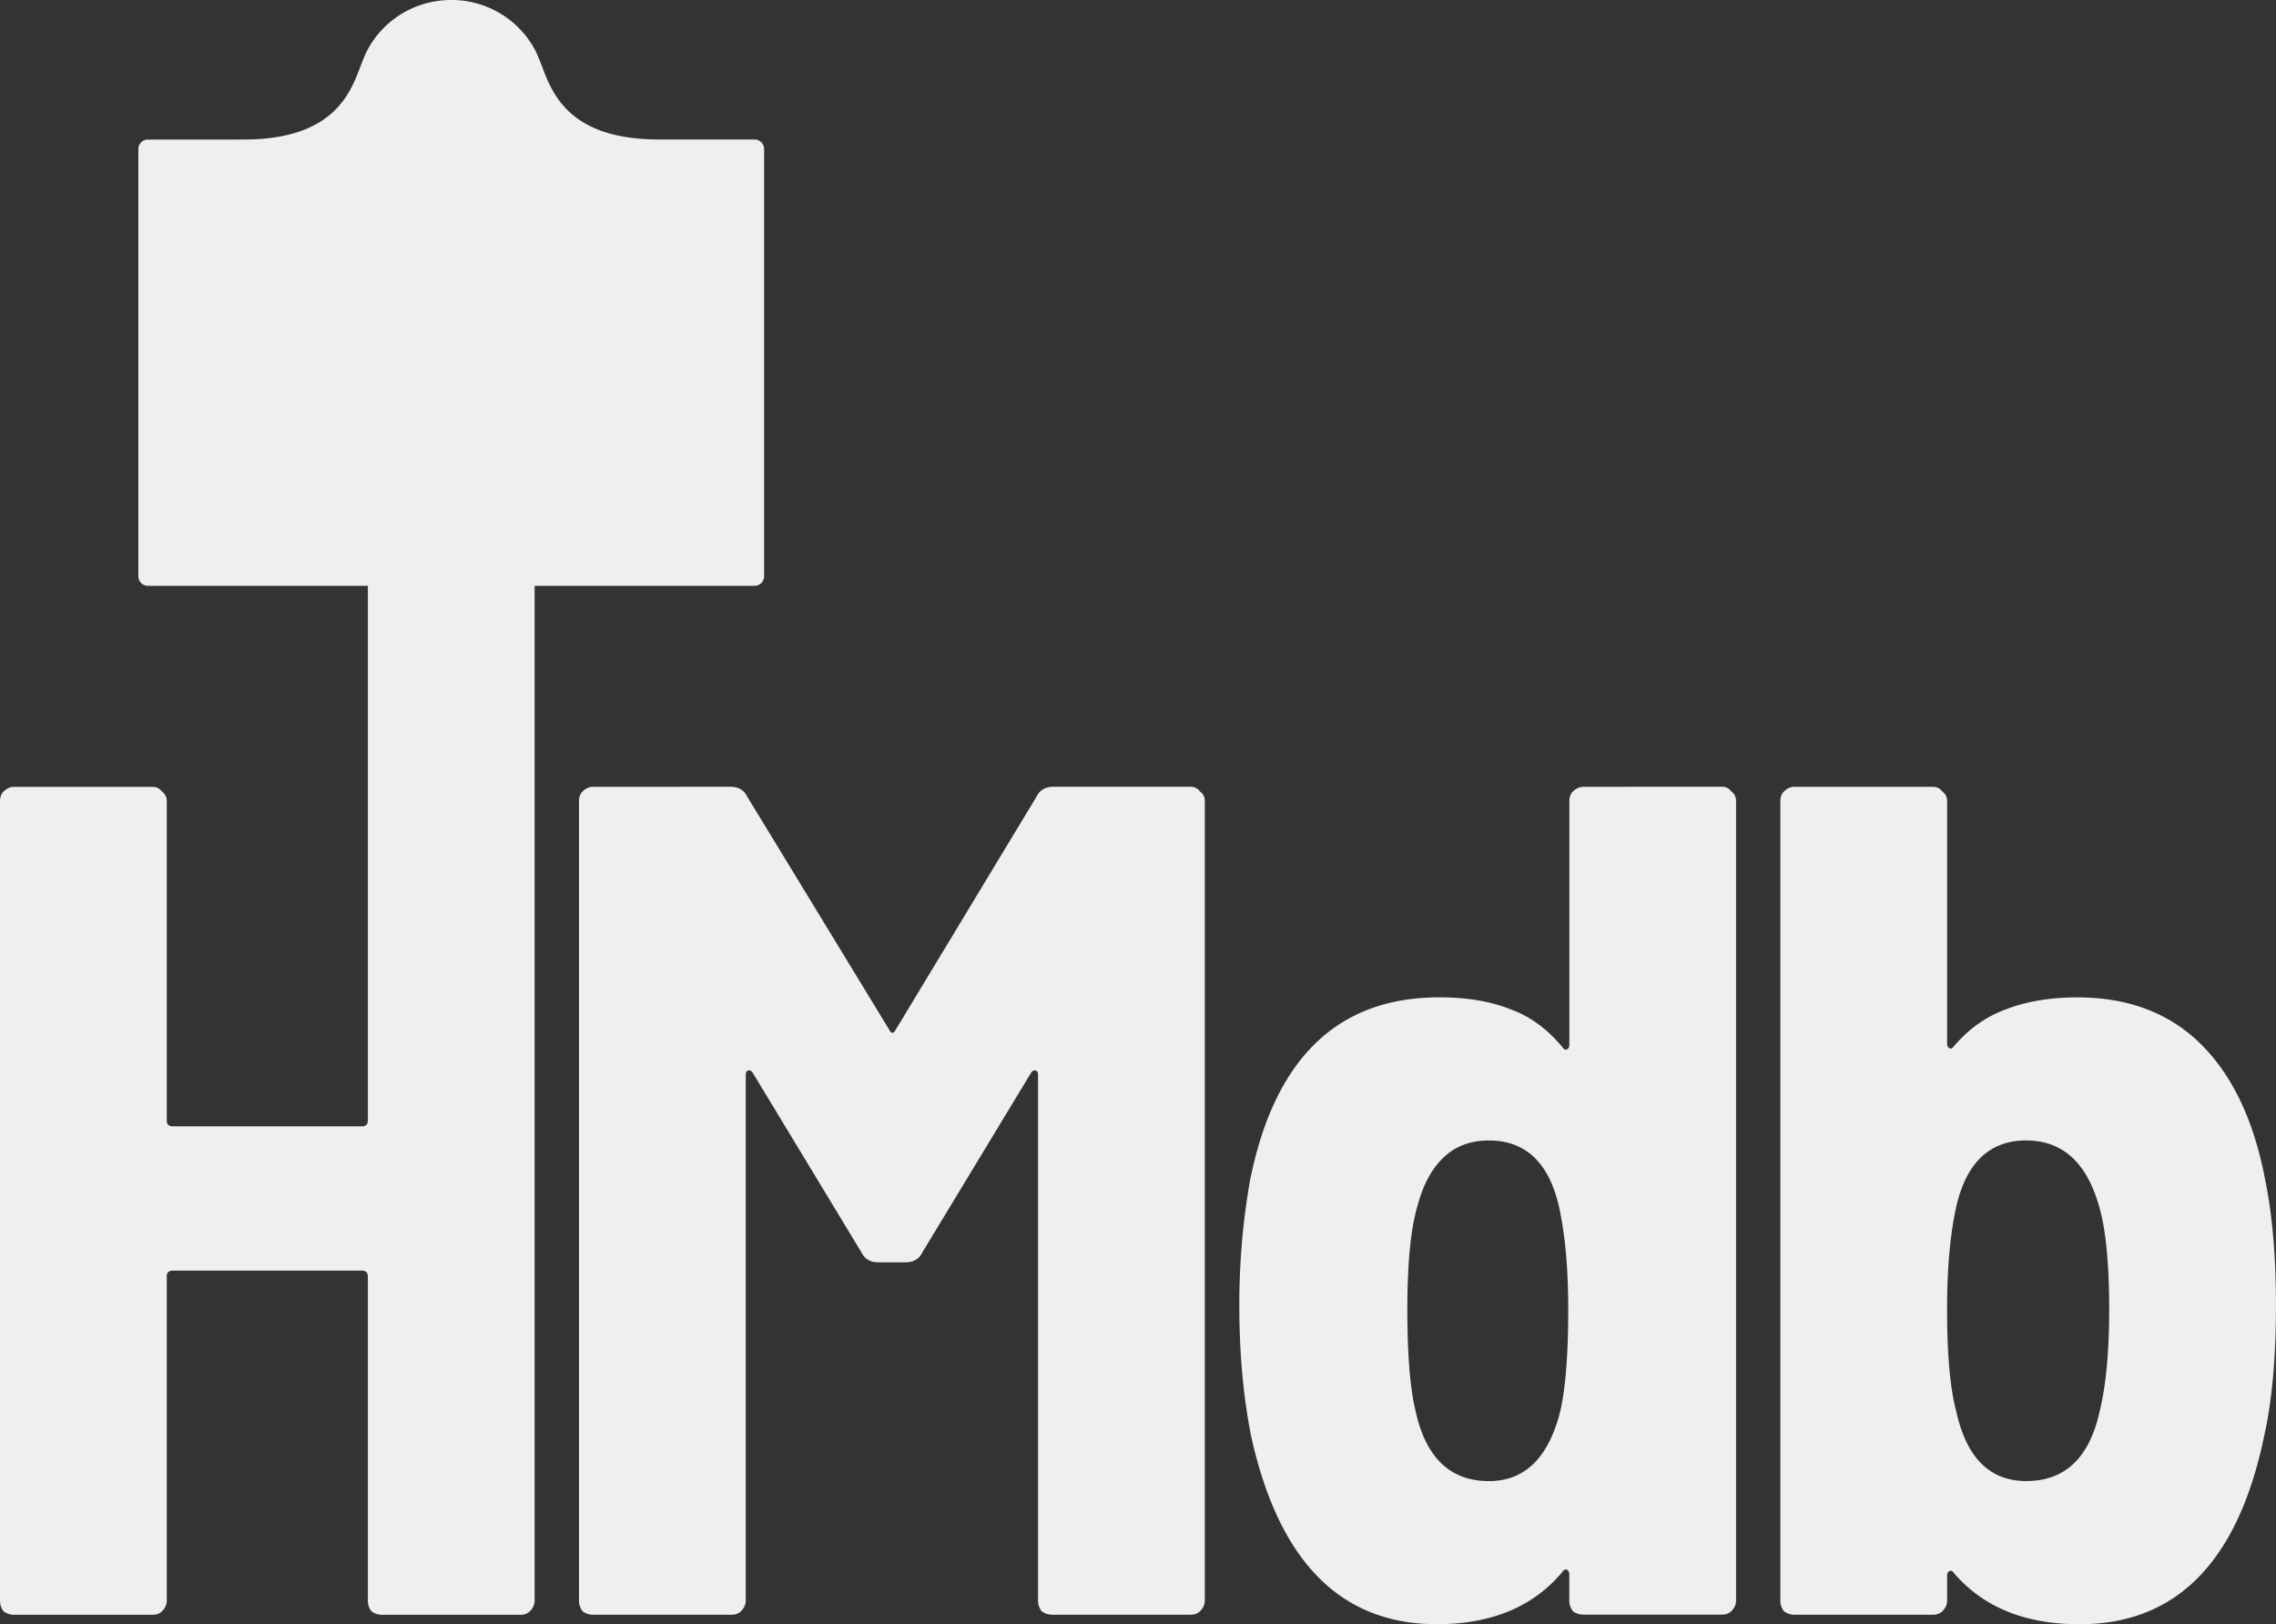 <?xml version="1.0" encoding="UTF-8" standalone="no"?>
<svg
   xmlns:dc="http://purl.org/dc/elements/1.1/"
   xmlns:cc="http://creativecommons.org/ns#"
   xmlns:rdf="http://www.w3.org/1999/02/22-rdf-syntax-ns#"
   xmlns:svg="http://www.w3.org/2000/svg"
   xmlns="http://www.w3.org/2000/svg"
   width="48.873mm"
   height="34.88mm"
   viewBox="0 0 48.873 34.88"
   version="1.1"
   id="svg1032">
  <rect x="0" y="0" width="48.873" height="34.88" fill="#333333" stroke="none"/>
  <defs
     id="defs1026" />
  <g
     id="layer1"
     transform="translate(-81.664,-86.851)">
    <path
       id="path1003"
       style="fill:#efefef;fill-opacity:1;stroke:none;stroke-width:0.344;stroke-miterlimit:4;stroke-dasharray:none;stroke-opacity:1"
       d="m 91.353,86.851 c -0.776,7e-6 -1.457,0.431 -1.797,1.071 -0.053,0.099 -0.12,0.269 -0.159,0.374 -0.22,0.586 -0.587,1.483 -2.309,1.548 -0.112,0.004 -0.294,0.004 -0.407,0.004 h -1.842 a 0.204,0.204 0 0 0 -0.204,0.204 v 9.175 a 0.204,0.204 0 0 0 0.204,0.204 h 4.724 v 5.135 6.346 c 0,0.085 -0.042,0.127 -0.127,0.127 h -4.064 c -0.085,0 -0.127,-0.043 -0.127,-0.127 v -6.858 c 0,-0.085 -0.034,-0.152 -0.102,-0.203 -0.051,-0.068 -0.118,-0.102 -0.203,-0.102 h -2.972 c -0.085,0 -0.161,0.034 -0.228,0.102 -0.051,0.051 -0.076,0.118 -0.076,0.203 v 17.171 c 0,0.085 0.025,0.161 0.076,0.228 0.068,0.051 0.144,0.076 0.228,0.076 h 2.972 c 0.085,0 0.152,-0.026 0.203,-0.076 0.068,-0.068 0.102,-0.144 0.102,-0.228 v -6.96 c 0,-0.085 0.042,-0.127 0.127,-0.127 h 4.064 c 0.085,0 0.127,0.043 0.127,0.127 v 6.96 c 0,0.085 0.025,0.161 0.076,0.228 0.068,0.051 0.144,0.076 0.229,0.076 h 2.971 c 0.085,0 0.153,-0.026 0.204,-0.076 0.068,-0.068 0.101,-0.144 0.101,-0.228 v -17.171 -4.623 h 4.724 a 0.204,0.204 0 0 0 0.204,-0.204 V 90.051 a 0.204,0.204 0 0 0 -0.204,-0.204 h -1.842 c -0.112,0 -0.294,5.29e-4 -0.407,-0.004 -1.722,-0.065 -2.089,-0.962 -2.309,-1.548 -0.04,-0.105 -0.106,-0.275 -0.159,-0.374 -0.341,-0.64 -1.021,-1.071 -1.798,-1.071 z m 3.048,16.897 c -0.085,0 -0.161,0.034 -0.228,0.102 -0.051,0.051 -0.076,0.118 -0.076,0.203 v 17.171 c 0,0.085 0.026,0.161 0.076,0.228 0.068,0.051 0.144,0.076 0.228,0.076 h 2.972 c 0.085,0 0.152,-0.026 0.203,-0.076 0.068,-0.068 0.102,-0.144 0.102,-0.228 V 109.945 c 0,-0.068 0.017,-0.101 0.051,-0.101 0.034,-0.017 0.068,-1.6e-4 0.102,0.051 l 2.337,3.861 c 0.068,0.135 0.186,0.203 0.356,0.203 h 0.584 c 0.169,0 0.288,-0.068 0.356,-0.203 l 2.337,-3.861 c 0.034,-0.051 0.068,-0.068 0.102,-0.051 0.034,0 0.051,0.034 0.051,0.101 v 11.278 c 0,0.085 0.026,0.161 0.076,0.228 0.068,0.051 0.144,0.076 0.228,0.076 h 2.972 c 0.085,0 0.152,-0.026 0.203,-0.076 0.068,-0.068 0.102,-0.144 0.102,-0.228 v -17.171 c 0,-0.085 -0.034,-0.152 -0.102,-0.203 -0.051,-0.068 -0.118,-0.102 -0.203,-0.102 h -2.947 c -0.169,0 -0.288,0.068 -0.356,0.203 l -3.023,5.004 c -0.051,0.102 -0.102,0.102 -0.152,0 l -3.048,-5.004 c -0.068,-0.135 -0.186,-0.203 -0.356,-0.203 z m 21.267,0 c -0.085,0 -0.161,0.034 -0.229,0.102 -0.051,0.051 -0.076,0.118 -0.076,0.203 v 5.232 c 0,0.051 -0.017,0.085 -0.051,0.102 -0.034,0.017 -0.067,1.5e-4 -0.101,-0.051 -0.322,-0.389 -0.694,-0.66 -1.118,-0.813 -0.423,-0.169 -0.931,-0.254 -1.524,-0.254 -2.184,0 -3.539,1.313 -4.064,3.937 -0.152,0.864 -0.229,1.753 -0.229,2.667 0,1.033 0.085,1.973 0.254,2.819 0.593,2.692 1.922,4.039 3.988,4.039 1.168,0 2.066,-0.373 2.692,-1.118 0.034,-0.051 0.067,-0.068 0.101,-0.051 0.034,0.017 0.051,0.051 0.051,0.101 v 0.559 c 0,0.085 0.025,0.161 0.076,0.228 0.068,0.051 0.144,0.076 0.229,0.076 h 2.971 c 0.085,0 0.153,-0.026 0.204,-0.076 0.068,-0.068 0.101,-0.144 0.101,-0.228 v -17.171 c 0,-0.085 -0.034,-0.152 -0.101,-0.203 -0.051,-0.068 -0.119,-0.102 -0.204,-0.102 z m 4.53,0 c -0.085,0 -0.161,0.034 -0.228,0.102 -0.051,0.051 -0.076,0.118 -0.076,0.203 v 17.171 c 0,0.085 0.026,0.161 0.076,0.228 0.068,0.051 0.144,0.076 0.228,0.076 h 2.972 c 0.085,0 0.152,-0.026 0.203,-0.076 0.068,-0.068 0.102,-0.144 0.102,-0.228 v -0.533 c 0,-0.051 0.017,-0.085 0.051,-0.102 0.034,-0.017 0.068,-1.6e-4 0.102,0.051 0.627,0.728 1.524,1.092 2.692,1.092 2.083,0 3.403,-1.346 3.962,-4.039 0.169,-0.745 0.254,-1.685 0.254,-2.819 0,-1.033 -0.076,-1.922 -0.228,-2.667 -0.237,-1.27 -0.695,-2.244 -1.372,-2.921 -0.677,-0.677 -1.566,-1.016 -2.667,-1.016 -0.576,0 -1.084,0.085 -1.524,0.254 -0.423,0.152 -0.796,0.414 -1.117,0.787 -0.034,0.051 -0.068,0.068 -0.102,0.051 -0.034,-0.017 -0.051,-0.051 -0.051,-0.102 v -5.207 c 0,-0.085 -0.034,-0.152 -0.102,-0.203 -0.051,-0.068 -0.118,-0.102 -0.203,-0.102 z m -6.562,7.595 c 0.779,0 1.278,0.465 1.499,1.397 0.135,0.593 0.204,1.338 0.204,2.235 0,0.982 -0.06,1.719 -0.178,2.21 -0.254,0.982 -0.762,1.473 -1.524,1.473 -0.83,0 -1.354,-0.5 -1.575,-1.499 -0.119,-0.491 -0.178,-1.219 -0.178,-2.184 0,-1.016 0.076,-1.769 0.228,-2.26 0.119,-0.44 0.305,-0.779 0.559,-1.016 0.254,-0.237 0.575,-0.356 0.965,-0.356 z m 11.541,0 c 0.762,0 1.278,0.457 1.549,1.371 0.152,0.491 0.229,1.244 0.229,2.26 0,0.897 -0.068,1.626 -0.204,2.184 -0.22,0.999 -0.745,1.499 -1.575,1.499 -0.779,0 -1.278,-0.491 -1.499,-1.473 -0.135,-0.491 -0.203,-1.228 -0.203,-2.21 0,-0.897 0.068,-1.642 0.203,-2.235 0.22,-0.931 0.72,-1.397 1.499,-1.397 z" />
    <g
       aria-label="HMdb"
       id="g1011"
       style="font-style:normal;font-weight:normal;font-size:25.4px;line-height:1.25;font-family:sans-serif;letter-spacing:-1.587px;fill:#000000;fill-opacity:1;stroke:none;stroke-width:0.265"
       transform="translate(-370.454,186.296)" />
  </g>
</svg>
